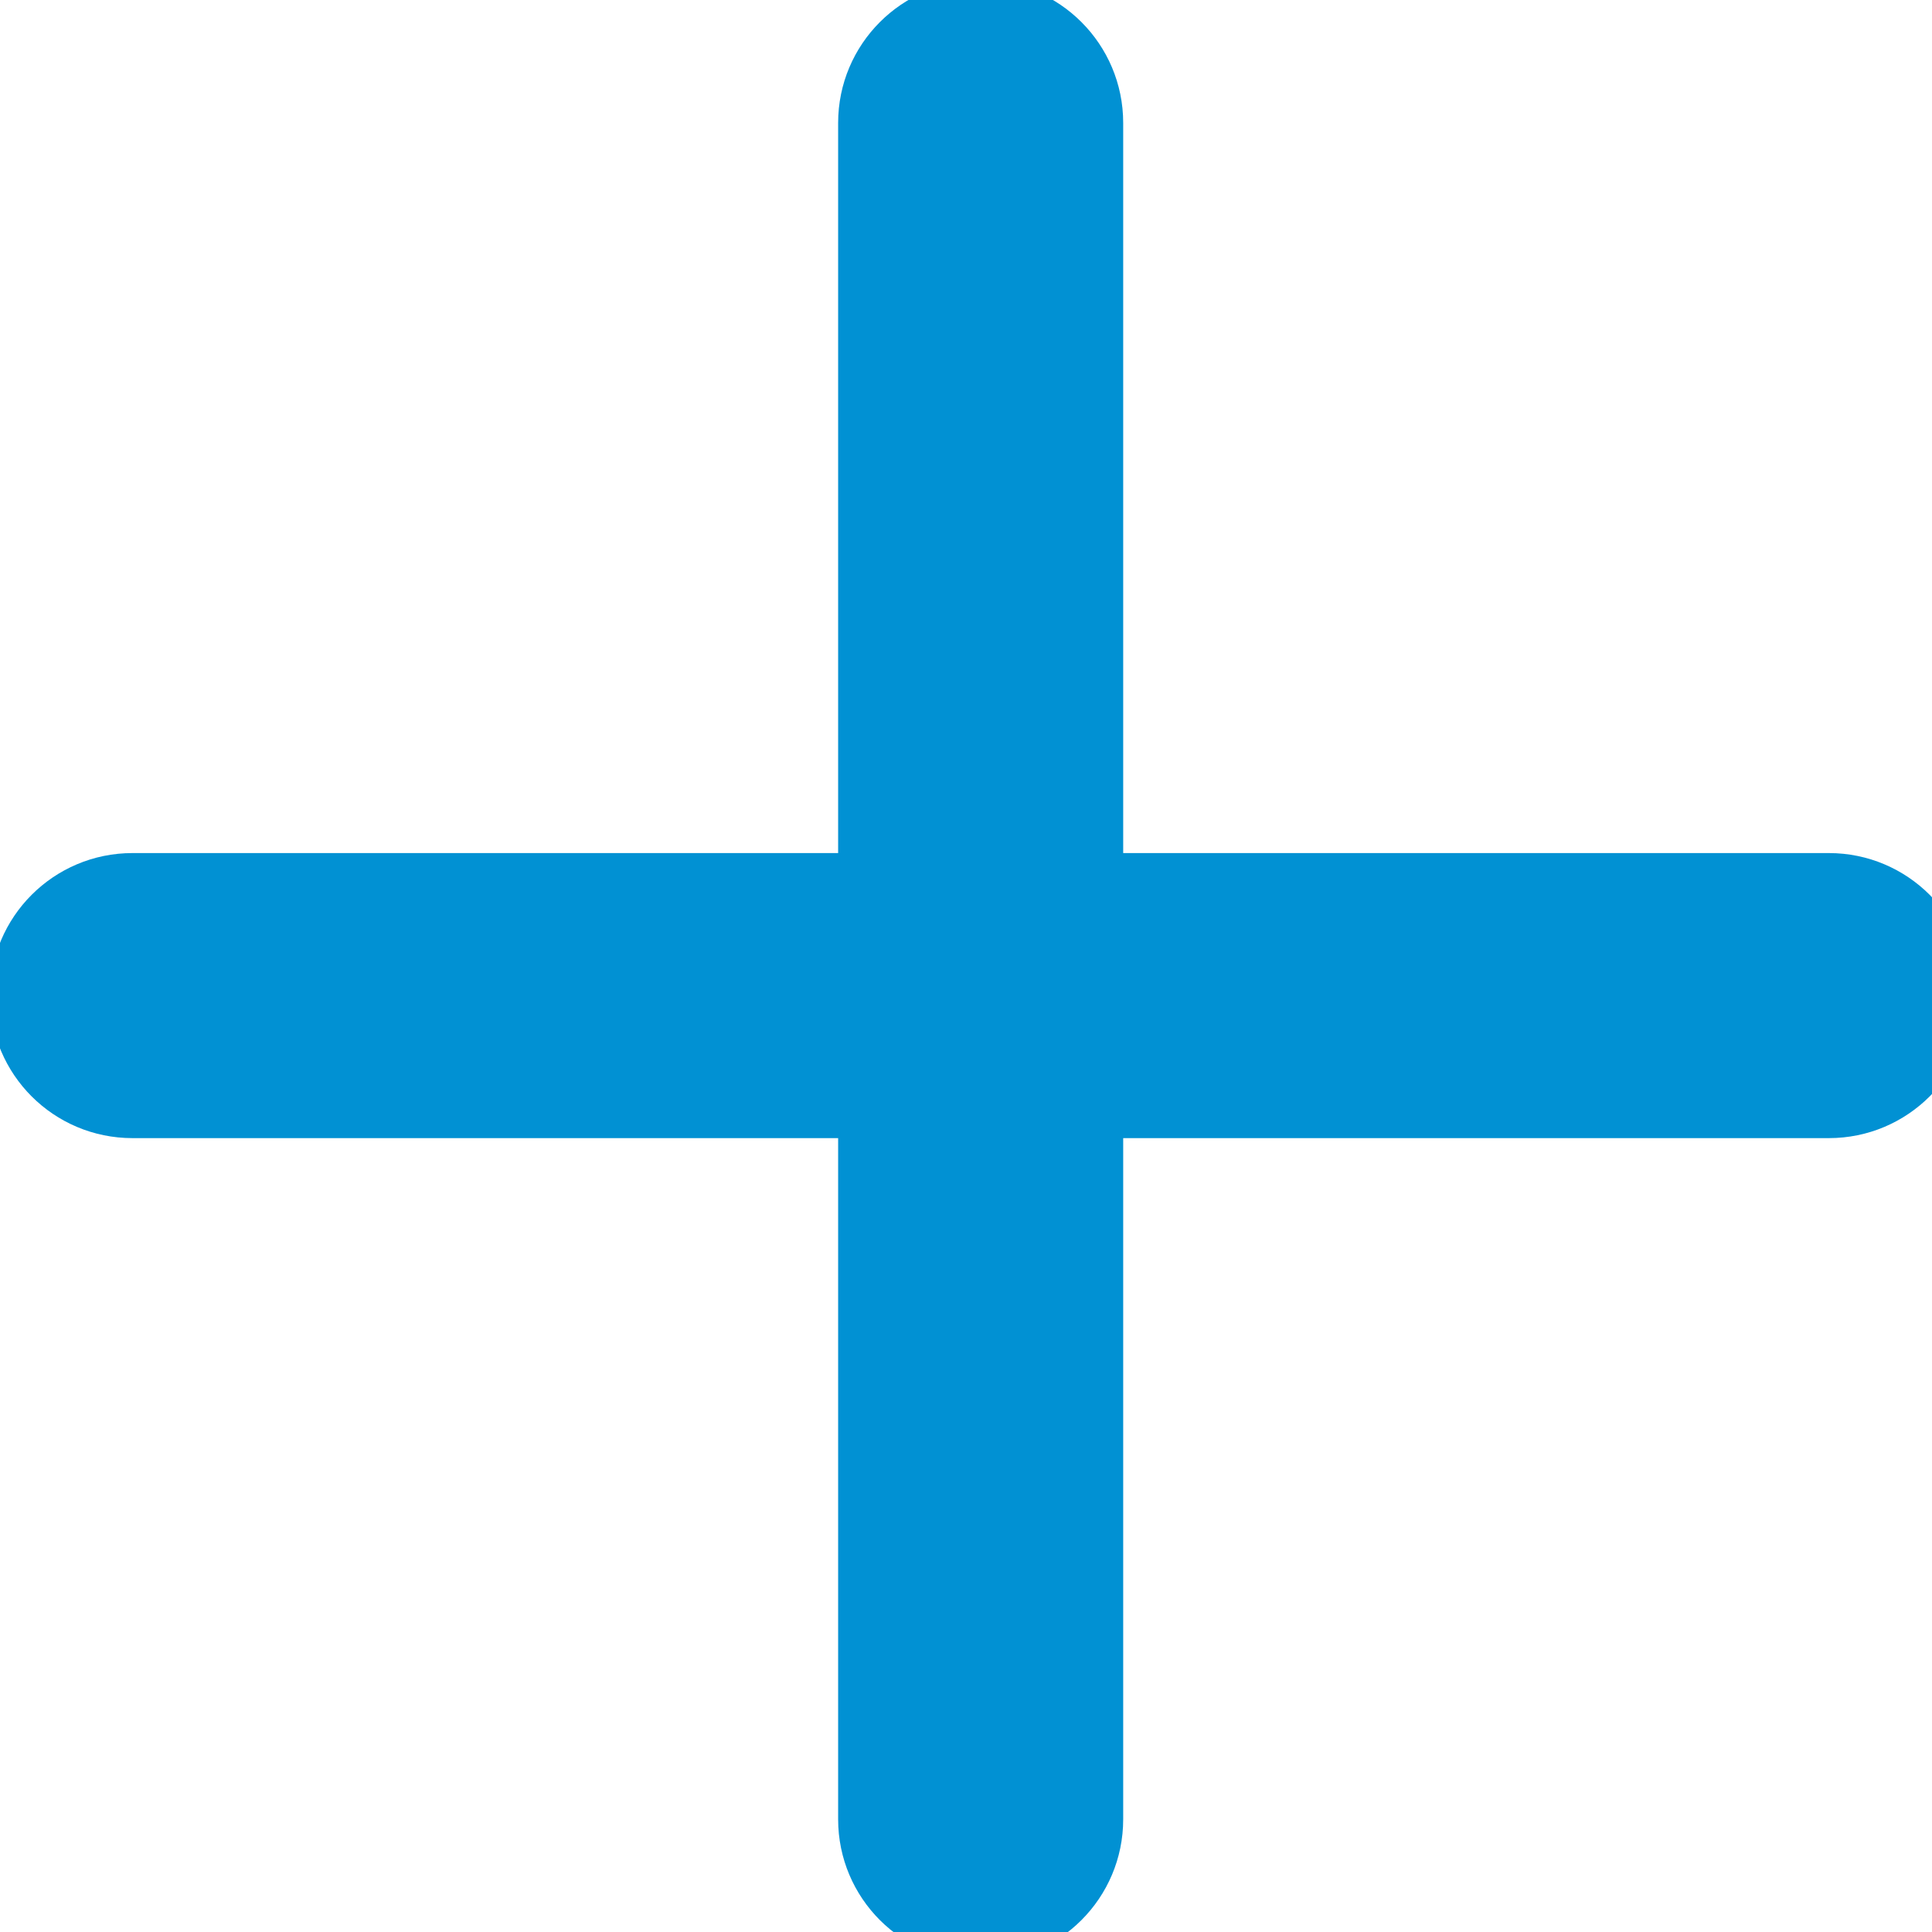 <svg width="22" height="22" viewBox="0 0 22 22" fill="none" xmlns="http://www.w3.org/2000/svg">
<path fill-rule="evenodd" clip-rule="evenodd" d="M11.167 0.276C10.547 0.276 10.044 0.779 10.044 1.399V10.214H1.508C0.888 10.214 0.385 10.717 0.385 11.337C0.385 11.958 0.888 12.46 1.508 12.46H10.044V20.717C10.044 21.337 10.547 21.84 11.167 21.84C11.787 21.84 12.29 21.337 12.29 20.717V12.46H20.826C21.446 12.46 21.949 11.958 21.949 11.337C21.949 10.717 21.446 10.214 20.826 10.214H12.29V1.399C12.29 0.779 11.787 0.276 11.167 0.276Z" fill="#0191D3" stroke="#0191D3"/>
</svg>

